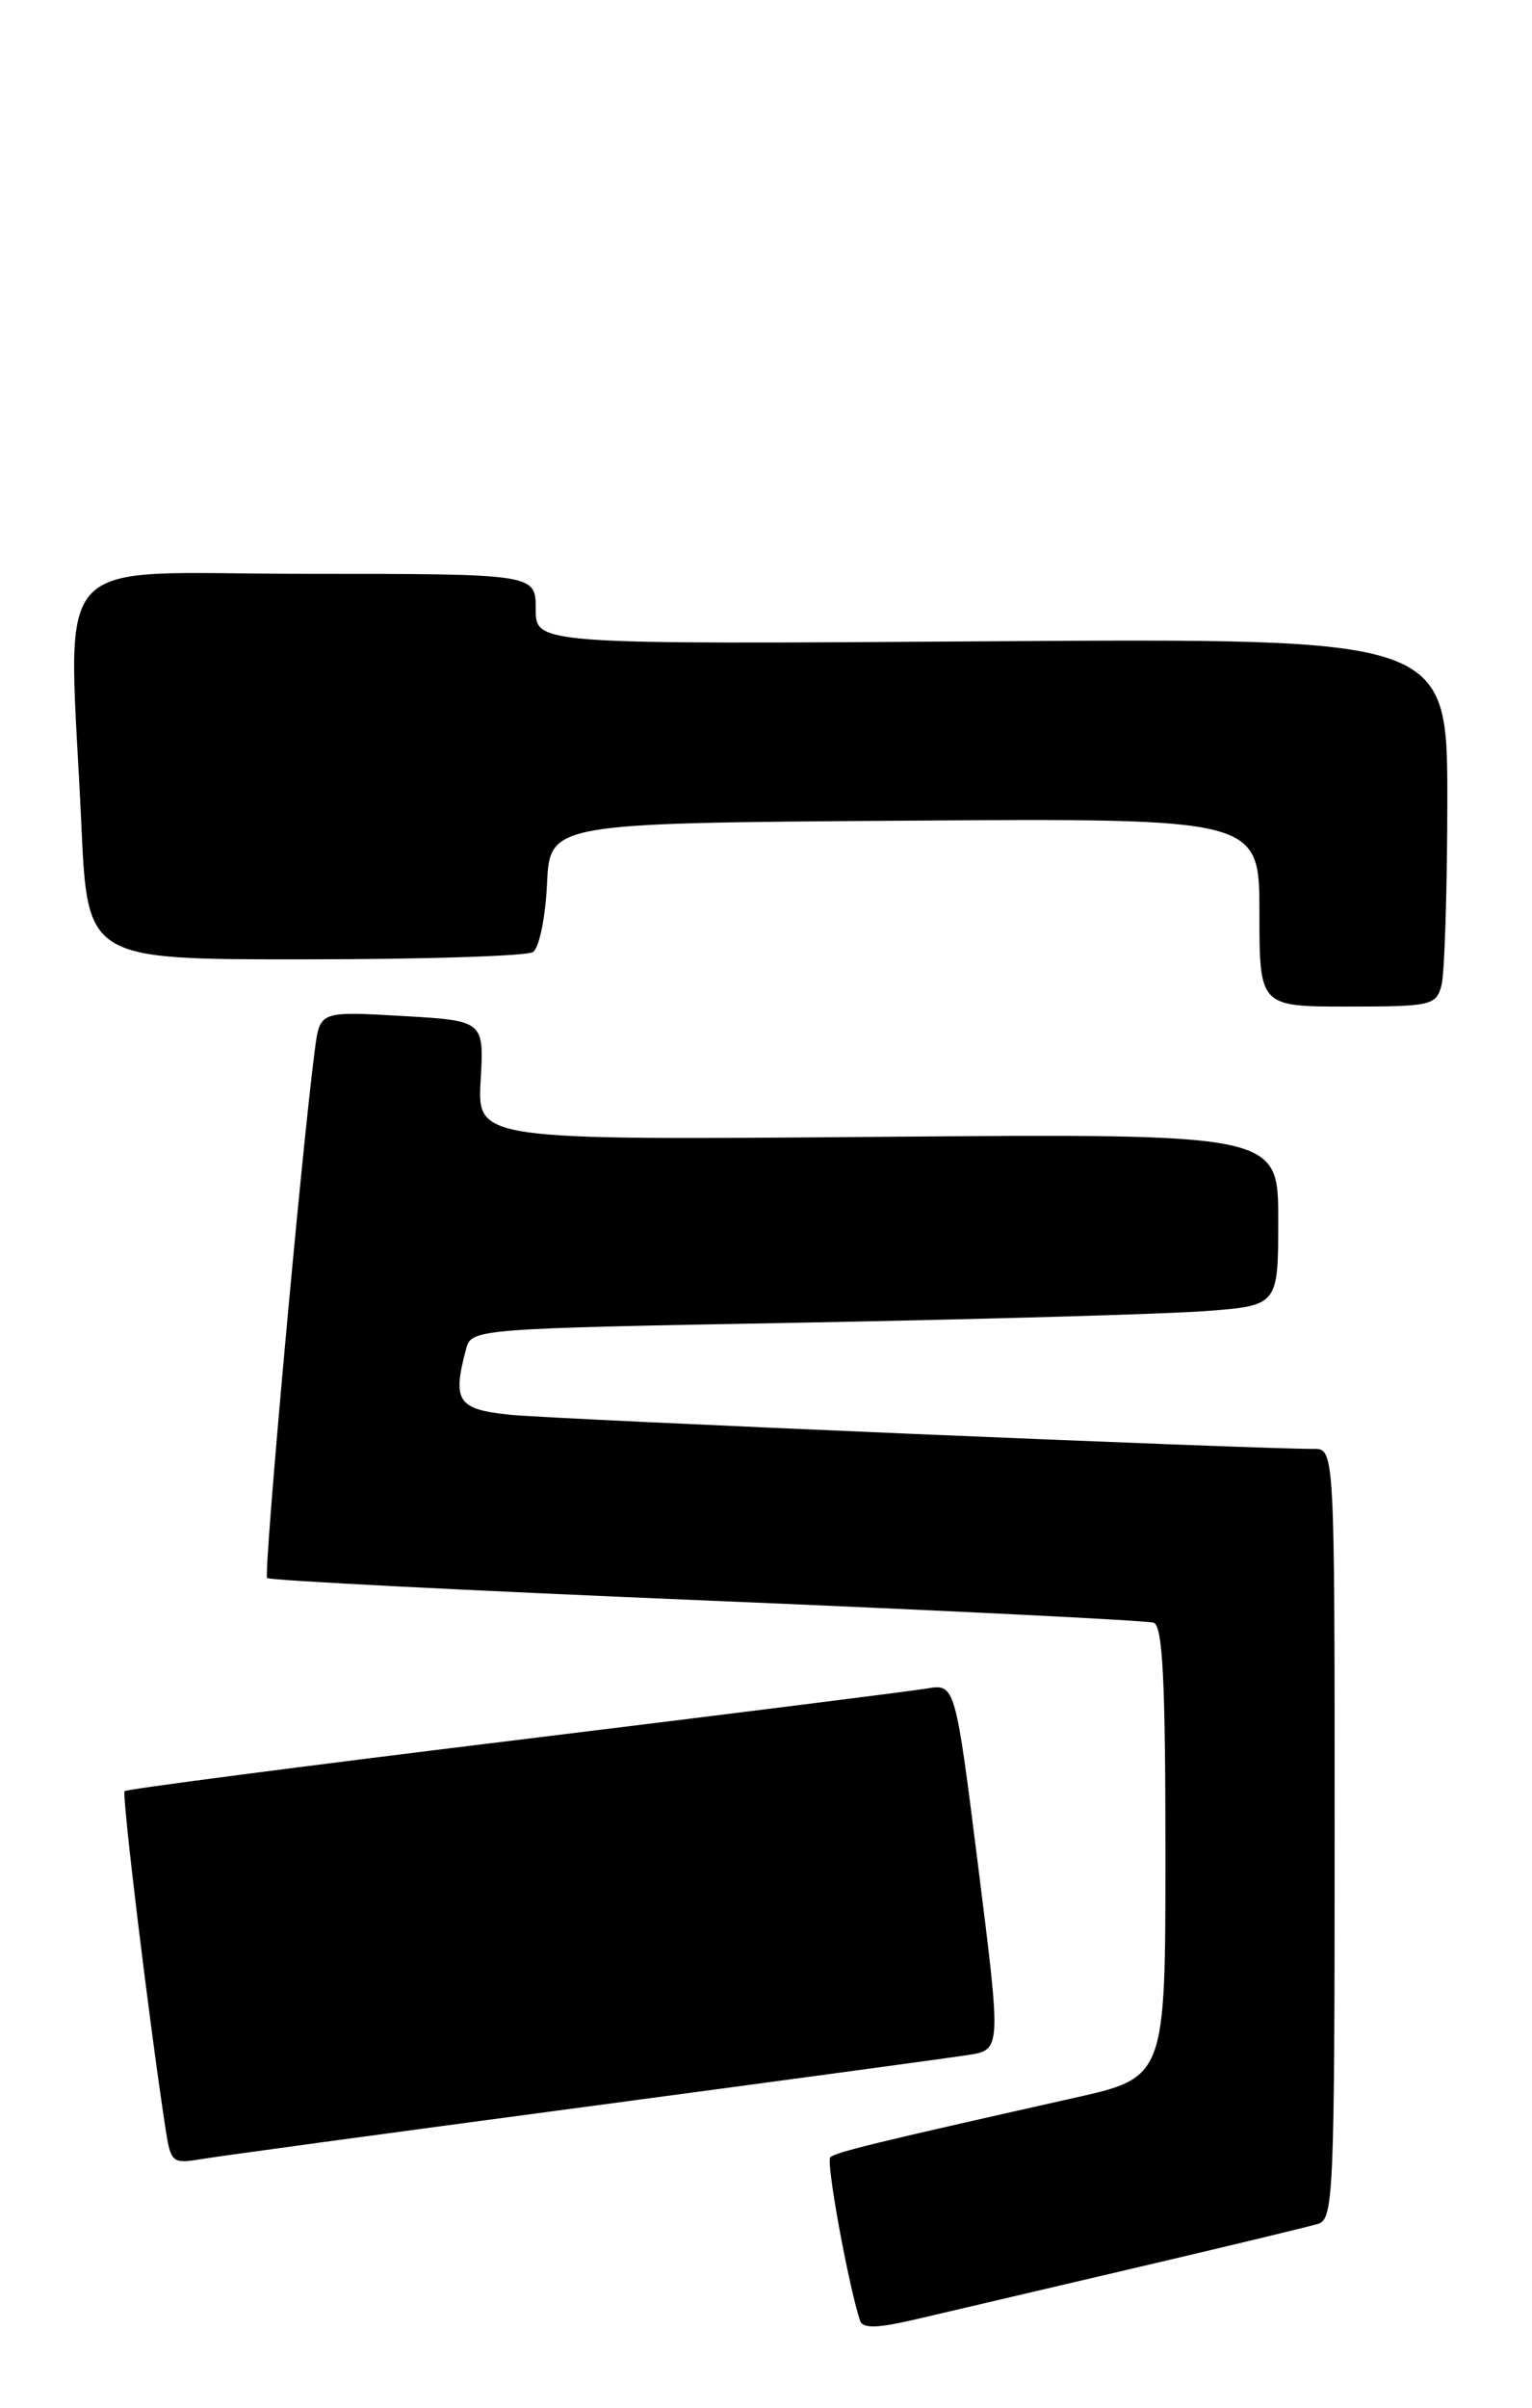 <?xml version="1.0" encoding="UTF-8" standalone="no"?>
<!DOCTYPE svg PUBLIC "-//W3C//DTD SVG 1.1//EN" "http://www.w3.org/Graphics/SVG/1.1/DTD/svg11.dtd" >
<svg xmlns="http://www.w3.org/2000/svg" xmlns:xlink="http://www.w3.org/1999/xlink" version="1.1" viewBox="0 0 163 256">
 <g >
 <path fill="currentColor"
d=" M 121.00 241.03 C 130.62 238.78 139.29 236.69 140.25 236.40 C 141.88 235.90 142.00 233.05 142.00 194.93 C 142.00 154.00 142.00 154.00 139.75 154.02 C 134.21 154.07 58.95 150.88 54.25 150.39 C 48.68 149.82 48.10 148.95 49.60 143.37 C 50.17 141.26 50.55 141.23 85.34 140.60 C 104.68 140.24 123.99 139.69 128.25 139.37 C 136.00 138.79 136.00 138.79 136.00 129.65 C 136.00 120.50 136.00 120.50 93.39 120.85 C 50.78 121.20 50.78 121.20 51.14 114.85 C 51.50 108.50 51.50 108.50 42.77 108.00 C 34.04 107.50 34.04 107.50 33.51 111.50 C 32.11 122.08 28.01 167.35 28.42 167.75 C 28.67 168.00 49.72 169.08 75.19 170.14 C 100.66 171.20 122.06 172.26 122.75 172.50 C 123.70 172.83 124.00 178.63 124.00 196.89 C 124.00 220.84 124.00 220.84 114.25 223.02 C 93.07 227.77 88.88 228.79 88.34 229.33 C 87.87 229.80 90.23 242.76 91.50 246.68 C 91.79 247.56 93.31 247.52 97.69 246.49 C 100.89 245.74 111.38 243.28 121.00 241.03 Z  M 62.00 224.00 C 82.62 221.25 101.08 218.75 103.01 218.45 C 106.53 217.90 106.53 217.90 104.08 198.44 C 101.63 178.98 101.63 178.98 98.57 179.50 C 96.88 179.78 77.08 182.27 54.57 185.02 C 32.06 187.77 13.47 190.19 13.26 190.40 C 12.94 190.73 15.86 214.86 17.61 226.28 C 18.16 229.88 18.33 230.03 21.34 229.53 C 23.08 229.23 41.38 226.75 62.00 224.00 Z  M 153.37 104.75 C 153.70 103.51 153.98 94.70 153.99 85.17 C 154.00 67.85 154.00 67.85 105.50 68.17 C 57.00 68.50 57.00 68.50 57.00 64.75 C 57.00 61.00 57.00 61.00 32.50 61.00 C 4.60 61.00 7.30 57.97 8.66 87.75 C 9.31 102.00 9.31 102.00 32.41 101.98 C 45.11 101.98 56.04 101.63 56.70 101.21 C 57.36 100.78 58.03 97.59 58.20 93.97 C 58.50 87.50 58.50 87.50 96.25 87.24 C 134.00 86.98 134.00 86.98 134.00 96.99 C 134.00 107.00 134.00 107.00 143.38 107.00 C 152.27 107.00 152.80 106.88 153.37 104.75 Z "/>
</g>
</svg>